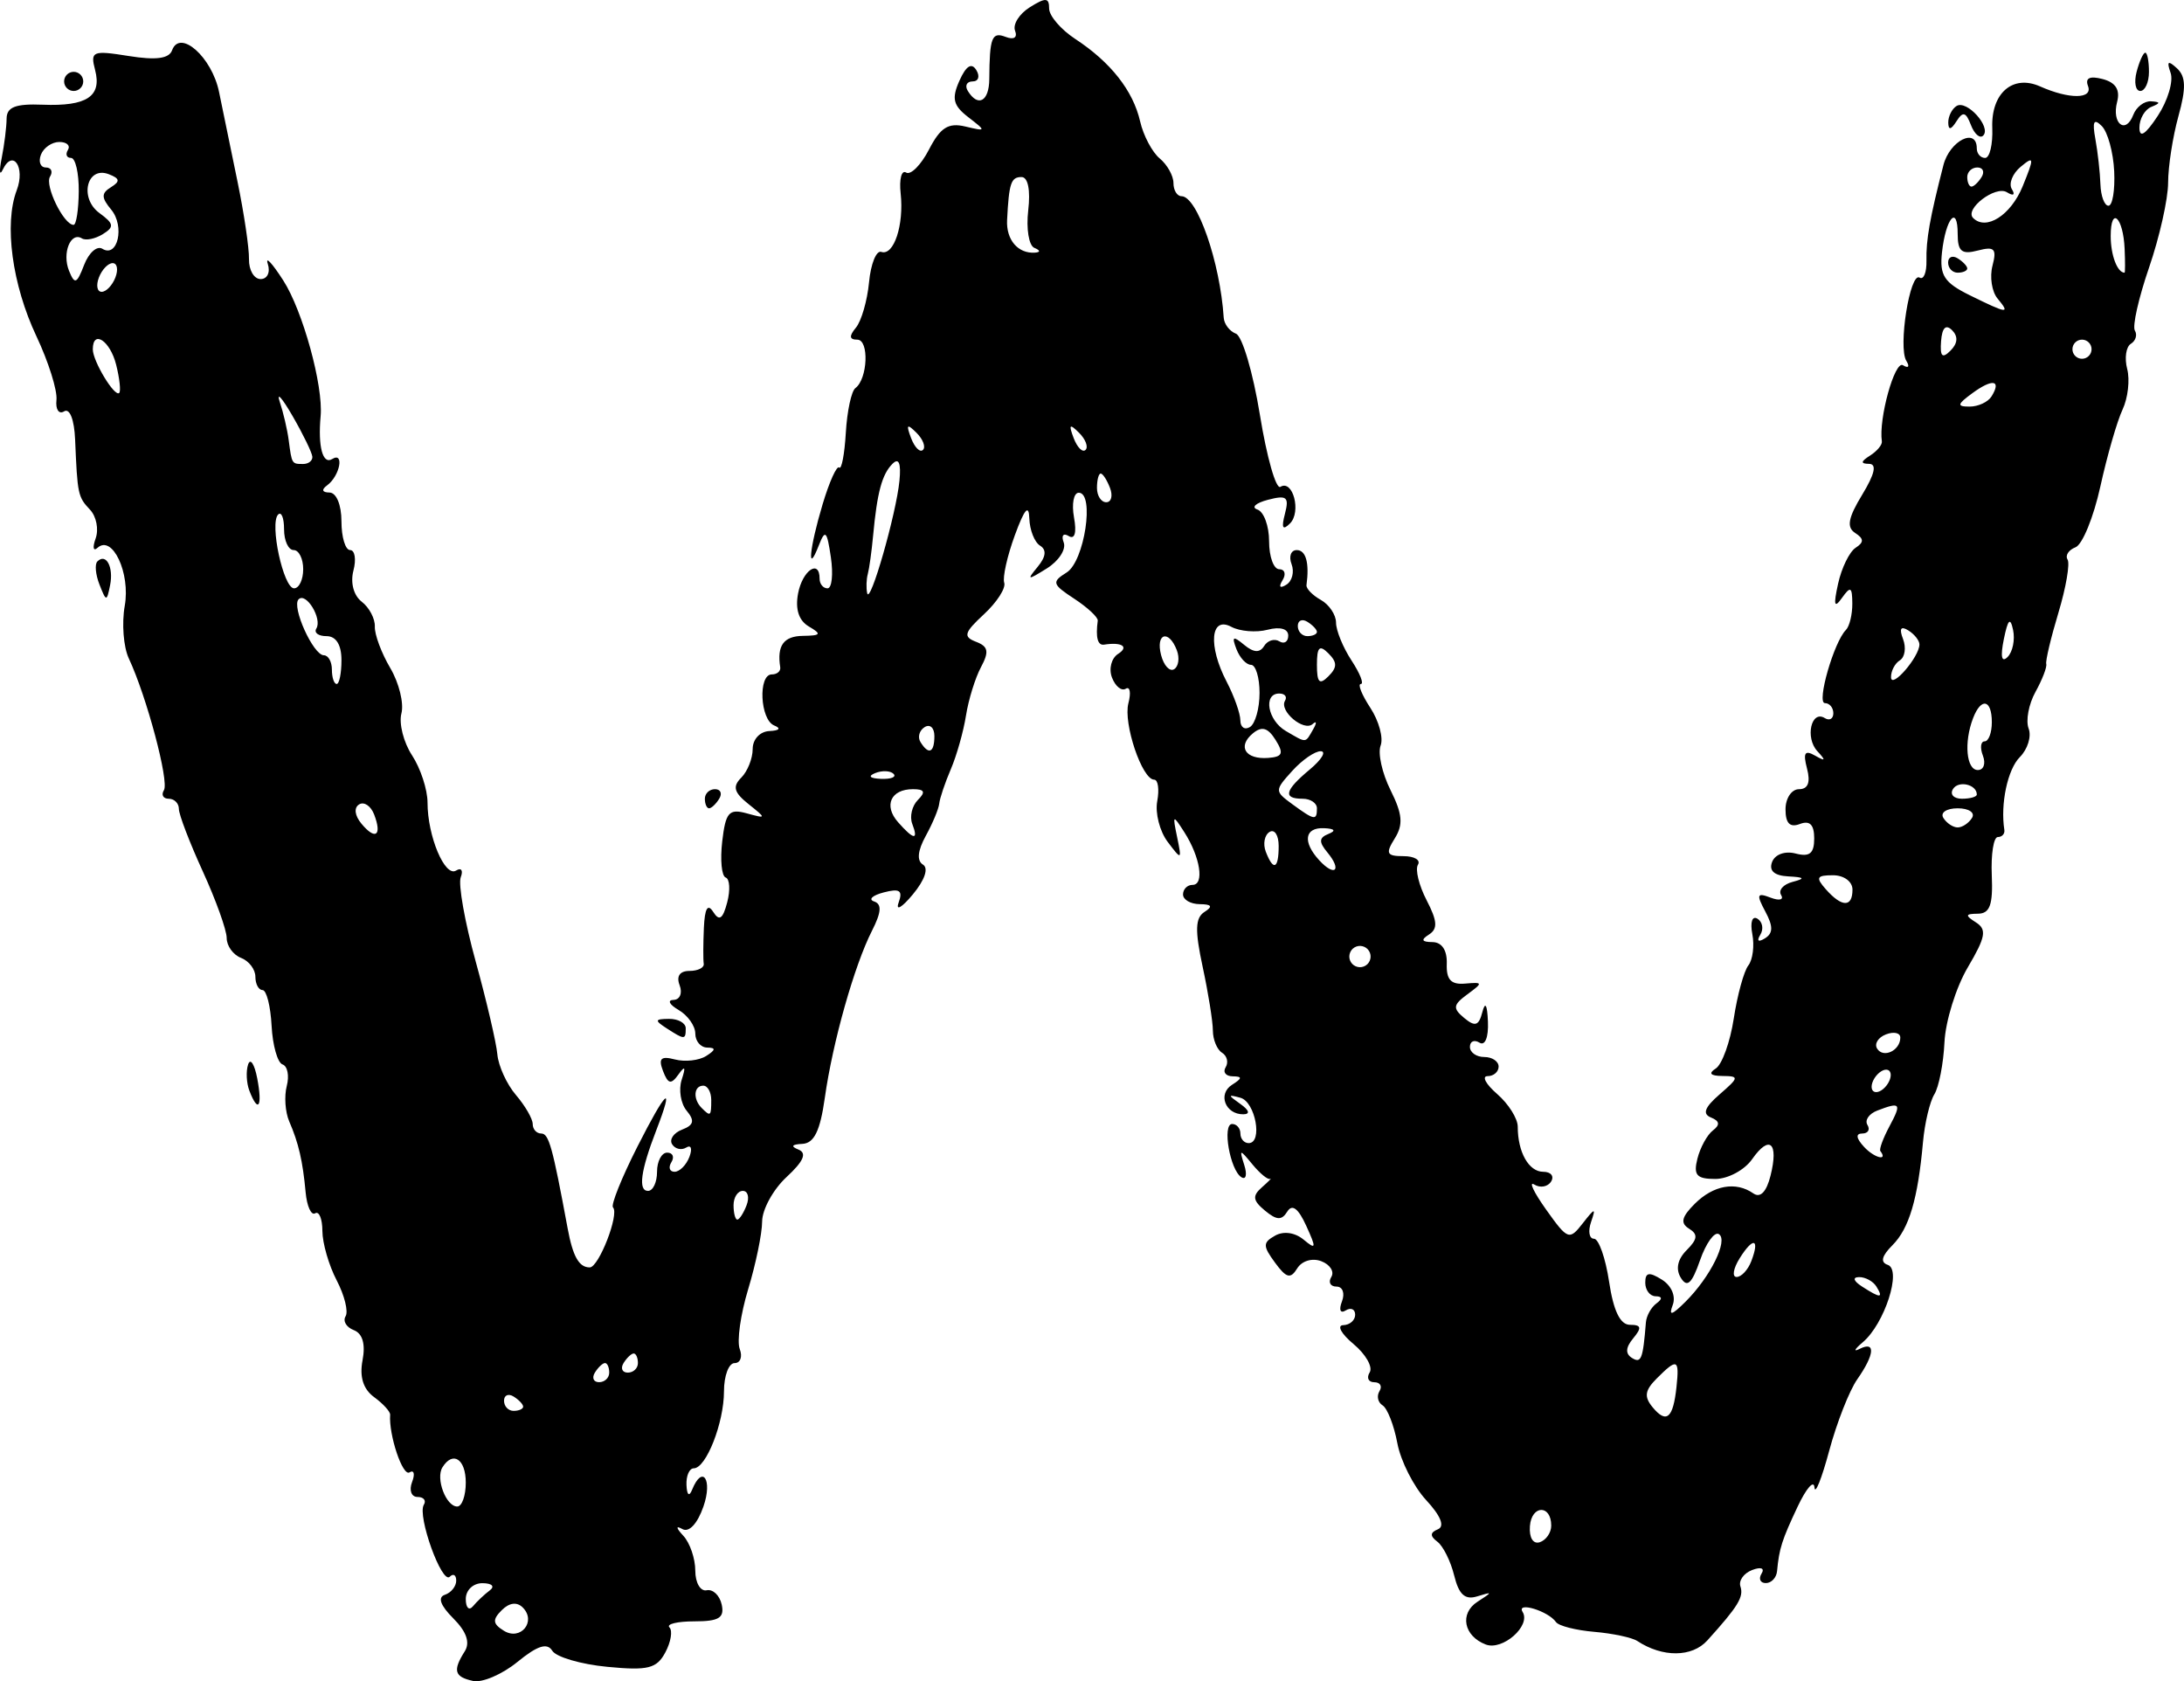 <?xml version="1.0" encoding="UTF-8" standalone="no"?>
<!-- Created with Inkscape (http://www.inkscape.org/) -->

<svg
   xmlns:dc="http://purl.org/dc/elements/1.1/"
   xmlns:cc="http://creativecommons.org/ns#"
   xmlns:rdf="http://www.w3.org/1999/02/22-rdf-syntax-ns#"
   xmlns:svg="http://www.w3.org/2000/svg"
   xmlns="http://www.w3.org/2000/svg"
   xmlns:sodipodi="http://sodipodi.sourceforge.net/DTD/sodipodi-0.dtd"
   xmlns:inkscape="http://www.inkscape.org/namespaces/inkscape"
   id="svg5154"
   version="1.1"
   inkscape:version="0.91 r13725"
   width="1208.271"
   height="930"
   viewBox="0 0 1208.271 930"
   sodipodi:docname="en_lower_w.svg">
  <defs
     id="defs5158" />
  <sodipodi:namedview
     pagecolor="#ffffff"
     bordercolor="#666666"
     borderopacity="1"
     objecttolerance="10"
     gridtolerance="10"
     guidetolerance="10"
     inkscape:pageopacity="0"
     inkscape:pageshadow="2"
     inkscape:window-width="1071"
     inkscape:window-height="748"
     id="namedview5156"
     showgrid="false"
     fit-margin-top="0"
     fit-margin-left="0"
     fit-margin-right="0"
     fit-margin-bottom="0"
     inkscape:zoom="0.22385621"
     inkscape:cx="563.7155"
     inkscape:cy="428.60871"
     inkscape:window-x="280"
     inkscape:window-y="0"
     inkscape:window-maximized="0"
     inkscape:current-layer="svg5154" />
  <path
     style="fill:#000000"
     d="m 261.655,929.839 c -10.311,-2.241 -11.272,-5.739 -4.512,-16.411 3.046,-4.809 0.911,-10.913 -6.364,-18.187 -7.142,-7.142 -8.765,-11.677 -4.666,-13.044 3.456,-1.152 6.283,-4.674 6.283,-7.826 0,-3.153 -1.609,-4.123 -3.575,-2.156 -4.363,4.363 -18.091,-33.754 -14.341,-39.821 1.468,-2.375 -0.106,-4.318 -3.5,-4.318 -3.402,0 -4.756,-3.683 -3.018,-8.211 1.733,-4.516 1.087,-6.936 -1.435,-5.377 -3.778,2.335 -11.498,-20.704 -10.686,-31.892 0.123,-1.706 -3.853,-6.084 -8.838,-9.729 -6.06,-4.431 -8.19,-11.197 -6.428,-20.417 1.71,-8.943 0.005,-14.799 -4.851,-16.662 -4.118,-1.58 -6.159,-5.023 -4.535,-7.651 1.624,-2.628 -0.591,-11.573 -4.923,-19.878 -4.332,-8.305 -7.89,-20.598 -7.908,-27.317 -0.018,-6.719 -1.818,-11.118 -4.001,-9.775 -2.183,1.343 -4.553,-3.873 -5.267,-11.592 -1.612,-17.417 -3.885,-27.241 -9.08,-39.245 -2.223,-5.136 -2.835,-13.95 -1.361,-19.587 1.474,-5.637 0.421,-11.002 -2.34,-11.922 -2.761,-0.92 -5.484,-10.547 -6.052,-21.393 -0.568,-10.846 -2.818,-19.731 -5,-19.744 -2.183,-0.011 -3.968,-3.34 -3.968,-7.394 0,-4.054 -3.571,-8.741 -7.936,-10.416 -4.365,-1.675 -7.936,-6.621 -7.936,-10.991 0,-4.37 -5.952,-20.958 -13.227,-36.863 -7.275,-15.905 -13.227,-31.451 -13.227,-34.547 0,-3.097 -2.521,-5.63 -5.603,-5.63 -3.082,0 -4.282,-2.138 -2.667,-4.75 2.975,-4.813 -9.555,-51.806 -19.429,-72.868 -2.96,-6.315 -3.971,-19.41 -2.246,-29.1 3.224,-18.108 -6.844,-39.541 -15.071,-32.085 -2.358,2.137 -2.819,-0.212 -1.024,-5.22 1.795,-5.008 0.389,-12.151 -3.125,-15.873 -6.683,-7.078 -6.957,-8.371 -8.241,-38.824 -0.465,-11.024 -2.984,-17.477 -6.077,-15.565 -2.906,1.796 -4.815,-1.04 -4.243,-6.301 0.571,-5.262 -4.413,-21.118 -11.076,-35.236 C 6.703,157.506 2.164,123.895 9.252,105.251 c 4.872,-12.816 -2.189,-23.089 -7.779,-11.317 -1.736,3.656 -1.972,0.694 -0.524,-6.581 1.448,-7.275 2.664,-17.051 2.704,-21.725 0.053,-6.421 4.921,-8.305 19.913,-7.711 24.448,0.97 32.865,-4.59 29.048,-19.186 -2.726,-10.423 -1.44,-10.958 18.626,-7.749 15.056,2.407 22.278,1.455 23.957,-3.159 4.342,-11.933 22.017,3.721 25.982,23.012 2.035,9.9 6.645,32.285 10.244,49.745 3.599,17.46 6.445,36.705 6.325,42.768 -0.12,6.062 2.781,11.023 6.447,11.023 3.692,0 5.459,-3.737 3.961,-8.377 -1.487,-4.607 2.369,-0.487 8.569,9.158 10.772,16.755 22.191,58.248 20.656,75.056 -1.539,16.846 1.168,26.939 6.364,23.728 6.905,-4.267 4.307,9.346 -2.777,14.55 -3.277,2.407 -2.773,3.918 1.323,3.968 3.803,0.046 6.614,6.826 6.614,15.954 0,8.73 2.158,15.873 4.796,15.873 2.638,0 3.457,5.118 1.821,11.373 -1.755,6.712 0.131,13.759 4.599,17.195 4.165,3.202 7.429,9.394 7.252,13.759 -0.176,4.365 3.658,14.668 8.521,22.896 4.863,8.228 7.647,19.533 6.185,25.122 -1.462,5.59 1.19,16.036 5.893,23.213 4.703,7.178 8.551,18.931 8.551,26.119 0,18.584 9.603,41.441 15.802,37.61 2.882,-1.781 4.04,-0.113 2.574,3.71 -1.467,3.822 2.255,24.778 8.27,46.57 6.015,21.792 11.409,44.902 11.986,51.356 0.577,6.454 5.216,16.6 10.308,22.547 5.092,5.946 9.259,13.165 9.259,16.042 0,2.877 2.116,5.23 4.702,5.23 4.222,0 6.234,7.223 14.631,52.538 2.881,15.545 6.275,21.534 12.207,21.534 5.026,0 16.498,-29.562 12.876,-33.183 -1.286,-1.286 4.766,-16.369 13.448,-33.518 16.085,-31.772 20.827,-35.874 10.447,-9.038 -8.584,22.194 -10.101,33.412 -4.517,33.412 2.743,0 4.987,-4.762 4.987,-10.582 0,-5.82 2.521,-10.582 5.603,-10.582 3.082,0 4.132,2.381 2.333,5.291 -1.799,2.91 -1.003,5.291 1.767,5.291 2.77,0 6.455,-3.695 8.188,-8.211 1.733,-4.516 0.962,-6.858 -1.714,-5.205 -2.676,1.654 -6.206,0.836 -7.845,-1.816 -1.639,-2.652 0.845,-6.291 5.521,-8.085 6.511,-2.499 7.102,-4.949 2.524,-10.465 -3.288,-3.962 -4.522,-11.671 -2.742,-17.133 2.357,-7.232 1.863,-8.012 -1.818,-2.872 -4.071,5.684 -5.727,5.303 -8.514,-1.96 -2.673,-6.965 -1.168,-8.418 6.614,-6.383 5.541,1.449 13.314,0.582 17.274,-1.927 5.282,-3.346 5.438,-4.583 0.586,-4.642 -3.637,-0.042 -6.614,-3.534 -6.614,-7.754 0,-4.22 -4.167,-10.1 -9.259,-13.066 -5.092,-2.966 -6.358,-5.465 -2.812,-5.554 3.546,-0.088 5.077,-3.732 3.402,-8.097 -1.928,-5.025 0.074,-7.936 5.457,-7.936 4.676,0 8.22,-1.786 7.876,-3.968 -0.346,-2.183 -0.307,-11.111 0.081,-19.841 0.484,-10.859 2.121,-13.642 5.183,-8.812 3.341,5.27 5.299,3.929 7.72,-5.291 1.784,-6.793 1.407,-12.985 -0.839,-13.758 -2.246,-0.774 -3.106,-9.777 -1.912,-20.007 1.872,-16.036 3.731,-18.176 13.478,-15.515 11.07,3.022 11.091,2.914 1.009,-5.144 -7.991,-6.387 -8.88,-9.648 -3.968,-14.559 3.481,-3.481 6.329,-10.615 6.329,-15.853 0,-5.384 4.025,-9.705 9.259,-9.941 5.531,-0.25 6.596,-1.492 2.645,-3.086 -7.828,-3.158 -9.002,-28.241 -1.323,-28.241 2.91,0 5.009,-1.786 4.664,-3.968 -1.891,-11.974 1.891,-17.212 12.531,-17.356 10,-0.134 10.537,-0.96 3.354,-5.157 -5.618,-3.282 -7.675,-9.58 -5.997,-18.357 2.436,-12.744 11.902,-19.162 11.902,-8.07 0,2.91 1.969,5.291 4.375,5.291 2.406,0 3.239,-7.733 1.852,-17.185 -2.154,-14.674 -3.125,-15.64 -6.648,-6.614 -6.675,17.102 -5.287,1.922 2.074,-22.688 3.731,-12.472 7.861,-21.622 9.179,-20.331 1.317,1.29 2.969,-7.398 3.67,-19.308 0.701,-11.909 3.082,-22.998 5.291,-24.641 6.839,-5.087 7.695,-26.796 1.056,-26.796 -4.428,0 -4.653,-1.95 -0.765,-6.635 3.028,-3.649 6.296,-14.958 7.261,-25.132 0.965,-10.173 4.018,-17.725 6.784,-16.782 6.908,2.356 12.62,-14.89 10.707,-32.325 -0.87,-7.928 0.489,-13.135 3.02,-11.57 2.531,1.564 8.228,-4.166 12.658,-12.733 6.301,-12.186 10.671,-14.96 20.066,-12.739 11.675,2.76 11.721,2.616 1.673,-5.153 -8.387,-6.484 -9.311,-10.292 -4.899,-20.18 3.673,-8.232 6.701,-10.146 9.327,-5.896 2.139,3.461 1.227,6.292 -2.027,6.292 -3.254,0 -4.444,2.381 -2.645,5.291 5.664,9.165 11.773,5.76 11.862,-6.614 0.166,-23.027 1.413,-26.245 9.032,-23.322 4.598,1.764 6.691,0.398 5.228,-3.413 -1.341,-3.495 2.351,-9.346 8.206,-13.003 8.753,-5.466 10.644,-5.338 10.644,0.725 0,4.055 6.502,11.633 14.449,16.84 19.597,12.841 32,28.603 35.894,45.616 1.785,7.801 6.665,17.021 10.842,20.489 4.178,3.467 7.596,9.584 7.596,13.593 0,4.009 1.999,7.288 4.442,7.288 8.681,0 21.38,36.543 23.364,67.231 0.226,3.512 3.272,7.483 6.767,8.824 3.495,1.341 9.461,21.568 13.258,44.948 3.797,23.381 8.891,41.282 11.319,39.781 6.921,-4.277 11.708,13.854 5.34,20.223 -4.069,4.069 -4.876,2.558 -2.825,-5.288 2.446,-9.352 1.045,-10.508 -9.419,-7.771 -6.76,1.768 -9.377,4.186 -5.814,5.373 3.562,1.188 6.477,9.103 6.477,17.591 0,8.487 2.521,15.432 5.603,15.432 3.082,0 3.904,2.749 1.828,6.108 -2.286,3.699 -1.457,4.676 2.102,2.476 3.232,-1.998 4.536,-7.127 2.897,-11.399 -1.639,-4.272 -0.346,-7.767 2.876,-7.767 5.078,0 7.049,7.091 5.383,19.365 -0.261,1.921 3.311,5.611 7.936,8.199 4.626,2.589 8.41,8.243 8.41,12.566 0,4.323 3.845,13.728 8.545,20.901 4.7,7.173 7.026,13.041 5.169,13.041 -1.857,0 0.512,5.934 5.264,13.186 4.752,7.252 7.309,16.654 5.683,20.892 -1.626,4.238 0.844,15.325 5.49,24.638 6.615,13.261 7.121,19.055 2.33,26.726 -5.212,8.345 -4.498,9.794 4.823,9.794 6.016,0 9.62,2.133 8.009,4.74 -1.611,2.607 0.549,11.445 4.8,19.639 5.968,11.504 6.263,15.83 1.294,18.988 -4.594,2.92 -4.045,4.112 1.922,4.17 5.241,0.053 8.2,4.519 7.936,11.985 -0.31,8.806 2.334,11.662 10.162,10.973 9.907,-0.872 9.988,-0.495 1.264,5.917 -7.983,5.867 -8.235,7.747 -1.765,13.117 6.024,5 8.053,4.338 10.027,-3.272 1.577,-6.08 2.696,-4.15 3.087,5.322 0.359,8.686 -1.585,13.503 -4.677,11.592 -2.91,-1.799 -5.291,-0.748 -5.291,2.333 0,3.082 3.571,5.603 7.936,5.603 4.365,0 7.936,2.381 7.936,5.291 0,2.91 -2.745,5.291 -6.1,5.291 -3.355,0 -0.974,4.446 5.291,9.88 6.265,5.434 11.391,13.572 11.391,18.085 0,14.129 6.116,24.944 14.106,24.944 4.225,0 6.187,2.42 4.359,5.377 -1.828,2.958 -6.008,3.718 -9.289,1.69 -3.281,-2.028 -0.346,4.208 6.527,13.857 11.958,16.793 12.825,17.117 20.27,7.569 6.75,-8.657 7.356,-8.752 4.587,-0.716 -1.755,5.092 -1.031,9.259 1.609,9.259 2.64,0 6.407,10.714 8.371,23.809 2.418,16.121 6.148,23.809 11.554,23.809 6.273,0 6.656,1.6 1.788,7.465 -4.235,5.103 -4.44,8.55 -0.648,10.894 5.062,3.128 6.04,0.615 7.664,-19.682 0.293,-3.637 2.91,-8.363 5.82,-10.501 3.431,-2.521 3.276,-3.916 -0.441,-3.968 -3.153,-0.042 -5.732,-3.425 -5.732,-7.511 0,-5.725 2.105,-6.116 9.172,-1.703 5.342,3.336 7.859,9.201 6.028,14.044 -2.354,6.227 -0.599,5.791 6.991,-1.738 13.802,-13.69 23.914,-34.14 18.527,-37.469 -2.429,-1.501 -7.113,5.006 -10.411,14.46 -4.533,12.995 -7.123,15.366 -10.617,9.717 -2.977,-4.812 -1.829,-10.265 3.225,-15.319 6.064,-6.064 6.361,-8.765 1.307,-11.889 -4.924,-3.043 -4.154,-6.427 3.115,-13.696 10.351,-10.351 22.763,-12.568 32.457,-5.797 3.863,2.698 7.257,-0.796 9.516,-9.8 4.592,-18.296 -0.542,-22.891 -10.188,-9.119 -4.208,6.008 -13.376,10.924 -20.373,10.924 -10.334,0 -12.19,-2.111 -9.886,-11.243 1.56,-6.184 5.426,-13.21 8.591,-15.614 4.031,-3.062 3.709,-5.196 -1.076,-7.127 -4.9,-1.977 -3.548,-5.603 4.778,-12.824 10.8,-9.367 10.907,-10.074 1.54,-10.149 -6.683,-0.053 -7.928,-1.441 -3.704,-4.127 3.501,-2.225 7.992,-14.688 9.981,-27.696 1.989,-13.008 5.616,-26.208 8.06,-29.333 2.444,-3.126 3.434,-10.927 2.2,-17.337 -1.275,-6.623 -0.042,-10.293 2.856,-8.501 2.805,1.734 3.503,5.737 1.551,8.895 -2.121,3.432 -1.086,4.22 2.573,1.959 4.558,-2.817 4.61,-6.611 0.201,-14.847 -5.046,-9.429 -4.617,-10.563 2.906,-7.676 4.855,1.863 7.483,1.214 5.842,-1.443 -1.642,-2.656 1.211,-5.924 6.339,-7.262 7.192,-1.876 6.64,-2.572 -2.415,-3.046 -7.71,-0.403 -10.77,-3.136 -8.917,-7.965 1.631,-4.25 7.141,-6.222 13.061,-4.674 7.708,2.016 10.24,-0.049 10.24,-8.355 0,-7.633 -2.445,-10.094 -7.936,-7.987 -5.507,2.113 -7.936,-0.367 -7.936,-8.102 8.9e-4,-6.132 3.349,-11.148 7.442,-11.148 5.016,0 6.469,-3.718 4.457,-11.409 -2.286,-8.741 -1.242,-10.416 4.463,-7.16 5.807,3.313 6.082,2.771 1.247,-2.463 -6.87,-7.437 -3.39,-22.941 4.109,-18.307 2.605,1.61 4.737,0.406 4.737,-2.676 0,-3.082 -2.1,-5.603 -4.667,-5.603 -4.738,0 4.976,-33.817 11.623,-40.465 1.994,-1.994 3.59,-8.586 3.545,-14.649 -0.067,-9.244 -0.99,-9.742 -5.719,-3.086 -4.273,6.015 -4.792,4.106 -2.145,-7.883 1.921,-8.701 6.28,-17.629 9.687,-19.841 4.695,-3.048 4.635,-5.031 -0.247,-8.195 -4.857,-3.148 -3.901,-8.352 3.89,-21.163 6.979,-11.476 8.211,-17.016 3.796,-17.07 -4.783,-0.06 -4.641,-1.282 0.53,-4.56 3.886,-2.463 6.835,-6.003 6.553,-7.865 -1.883,-12.429 7.123,-44.945 11.669,-42.135 3.031,1.874 3.861,0.8 1.871,-2.421 -4.65,-7.523 2.008,-49.34 7.332,-46.05 2.238,1.383 3.948,-2.827 3.801,-9.355 -0.261,-11.604 1.843,-23.459 9.387,-52.874 3.472,-13.538 18.457,-21.055 18.457,-9.259 0,2.91 2.072,5.291 4.604,5.291 2.533,0 4.318,-7.462 3.968,-16.583 -0.738,-19.231 11.306,-29.712 26.422,-22.992 16.181,7.194 29.343,7.087 26.541,-0.216 -1.702,-4.434 0.97,-5.71 8.069,-3.854 7.223,1.889 9.79,5.92 8.037,12.623 -3.134,11.986 4.684,18.269 8.938,7.183 1.669,-4.348 6.085,-7.718 9.813,-7.488 5.31,0.327 5.346,0.996 0.166,3.086 -3.638,1.468 -6.598,6.637 -6.579,11.487 0.021,5.985 3.277,3.9 10.125,-6.488 5.55,-8.418 8.755,-19.132 7.123,-23.809 -2.267,-6.495 -1.435,-7.091 3.526,-2.523 4.918,4.528 5.114,10.948 0.808,26.454 -3.127,11.261 -5.699,27.84 -5.715,36.842 -0.016,9.002 -4.759,30.114 -10.54,46.916 -5.781,16.802 -9.313,32.486 -7.85,34.853 1.463,2.367 0.464,5.662 -2.22,7.321 -2.684,1.659 -3.595,7.932 -2.024,13.94 1.571,6.008 0.406,16.125 -2.588,22.481 -2.995,6.356 -8.514,25.49 -12.264,42.519 -3.751,17.029 -9.938,32.159 -13.751,33.622 -3.812,1.463 -5.785,4.514 -4.384,6.781 1.401,2.267 -0.871,15.479 -5.049,29.362 -4.178,13.882 -7.213,26.659 -6.744,28.392 0.469,1.733 -2.218,8.695 -5.97,15.47 -3.752,6.775 -5.455,15.88 -3.785,20.234 1.671,4.354 -0.527,11.48 -4.883,15.837 -6.736,6.736 -10.809,25.909 -8.548,40.233 0.346,2.183 -1.283,3.968 -3.616,3.968 -2.334,0 -3.833,9.524 -3.332,21.164 0.703,16.329 -1.047,21.182 -7.662,21.244 -7.054,0.067 -7.255,0.915 -1.139,4.787 6.176,3.91 5.421,8.118 -4.461,24.866 -6.542,11.088 -12.357,29.771 -12.923,41.518 -0.566,11.747 -3.086,24.686 -5.6,28.754 -2.514,4.068 -5.339,15.953 -6.277,26.411 -2.825,31.481 -7.669,47.823 -16.916,57.07 -5.956,5.956 -6.791,9.442 -2.597,10.84 7.944,2.648 -1.744,32.678 -13.818,42.832 -4.582,3.853 -5.355,5.498 -1.718,3.656 8.932,-4.525 8.339,3.039 -1.321,16.83 -4.364,6.23 -11.35,24.022 -15.524,39.536 -4.175,15.514 -7.84,24.637 -8.145,20.272 -0.307,-4.365 -4.488,0.397 -9.294,10.582 -8.729,18.497 -10.252,23.267 -11.4,35.713 -0.335,3.637 -3.132,6.614 -6.213,6.614 -3.082,0 -4.148,-2.354 -2.371,-5.23 1.872,-3.029 -0.317,-3.868 -5.202,-1.994 -4.639,1.78 -7.558,5.868 -6.486,9.084 1.935,5.803 -1.254,11.007 -18.305,29.872 -8.474,9.375 -24.756,9.5 -38.751,0.296 -2.91,-1.914 -13.624,-4.189 -23.809,-5.057 -10.185,-0.868 -19.709,-3.298 -21.163,-5.401 -4.25,-6.143 -22.148,-11.57 -18.456,-5.596 4.721,7.639 -11.095,21.572 -20.424,17.993 -12.196,-4.68 -14.599,-17.163 -4.551,-23.644 8.458,-5.455 8.447,-5.646 -0.166,-2.972 -6.745,2.094 -10.144,-0.981 -12.719,-11.505 -1.933,-7.9 -6.124,-16.33 -9.313,-18.734 -4.167,-3.141 -4.08,-5.079 0.31,-6.886 3.9,-1.606 1.552,-7.432 -6.495,-16.114 -6.932,-7.479 -14.117,-21.668 -15.967,-31.531 -1.85,-9.863 -5.514,-19.261 -8.141,-20.885 -2.627,-1.624 -3.408,-5.169 -1.733,-7.878 1.674,-2.709 0.382,-4.925 -2.872,-4.925 -3.254,0 -4.403,-2.448 -2.554,-5.439 1.849,-2.991 -2.177,-10.055 -8.947,-15.697 -6.769,-5.642 -9.332,-10.337 -5.694,-10.434 3.637,-0.095 6.614,-2.697 6.614,-5.779 0,-3.082 -2.354,-4.148 -5.23,-2.371 -2.999,1.854 -3.886,-0.272 -2.079,-4.979 1.738,-4.528 0.383,-8.211 -3.018,-8.211 -3.393,0 -4.687,-2.398 -2.876,-5.328 1.811,-2.93 -0.669,-6.849 -5.513,-8.707 -5.025,-1.928 -10.758,-0.219 -13.354,3.98 -3.697,5.982 -5.994,5.384 -12.28,-3.197 -6.788,-9.267 -6.78,-11.091 0.067,-14.942 4.676,-2.63 10.985,-1.743 15.752,2.213 6.977,5.79 7.155,4.85 1.451,-7.669 -4.4,-9.657 -7.784,-12.192 -10.471,-7.844 -3.078,4.979 -5.858,4.857 -12.368,-0.546 -6.738,-5.592 -7.067,-8.14 -1.663,-12.887 3.705,-3.254 5.752,-5.359 4.55,-4.677 -1.202,0.682 -5.592,-2.889 -9.754,-7.936 -7.145,-8.663 -7.4,-8.643 -4.552,0.357 1.659,5.244 0.947,8.255 -1.582,6.692 -6.322,-3.907 -10.77,-29.453 -5.129,-29.453 2.506,0 4.557,2.381 4.557,5.291 0,2.91 2.056,5.291 4.568,5.291 7.911,0 3.755,-22.827 -4.568,-25.096 -7.054,-1.923 -7.054,-1.54 0,3.449 4.885,3.455 5.513,5.644 1.635,5.694 -9.954,0.127 -14.322,-11.209 -6.281,-16.302 5.723,-3.625 5.802,-4.636 0.366,-4.699 -3.809,-0.042 -5.556,-2.297 -3.882,-5.006 1.674,-2.709 0.776,-6.327 -1.996,-8.041 -2.772,-1.714 -5.054,-7.235 -5.072,-12.27 -0.016,-5.035 -2.561,-20.912 -5.654,-35.281 -4.343,-20.178 -4.111,-27.086 1.017,-30.341 4.759,-3.022 4.018,-4.238 -2.619,-4.296 -5.092,-0.046 -9.259,-2.462 -9.259,-5.372 0,-2.91 2.366,-5.291 5.258,-5.291 6.674,0 4.299,-15.331 -4.508,-29.1 -6.392,-9.993 -6.615,-9.846 -4.022,2.645 2.664,12.831 2.507,12.91 -5.236,2.645 -4.39,-5.82 -6.983,-15.939 -5.761,-22.486 1.221,-6.547 0.459,-11.904 -1.694,-11.904 -6.694,0 -17.18,-31.113 -14.255,-42.298 1.528,-5.844 0.869,-9.446 -1.465,-8.003 -2.334,1.442 -5.764,-1.34 -7.622,-6.183 -1.859,-4.843 -0.321,-10.745 3.414,-13.116 6.193,-3.93 2.057,-6.648 -7.757,-5.099 -3.572,0.564 -4.765,-3.918 -3.531,-13.267 0.24,-1.821 -5.599,-7.271 -12.977,-12.111 -12.273,-8.051 -12.631,-9.288 -4.208,-14.549 9.835,-6.142 15.587,-44.102 6.683,-44.102 -2.808,0 -3.992,6.143 -2.631,13.651 1.538,8.479 0.425,12.384 -2.935,10.307 -2.979,-1.842 -4.221,-0.243 -2.763,3.555 1.456,3.795 -2.738,10.253 -9.32,14.352 -10.749,6.694 -11.268,6.606 -5.097,-0.862 4.617,-5.588 5.051,-9.44 1.323,-11.744 -3.051,-1.886 -5.716,-8.645 -5.921,-15.021 -0.261,-8.113 -2.669,-5.32 -8.025,9.305 -4.209,11.493 -6.848,23.311 -5.864,26.261 0.983,2.95 -4.041,10.766 -11.166,17.369 -11.039,10.231 -11.696,12.488 -4.442,15.272 6.793,2.607 7.347,5.445 2.742,14.049 -3.174,5.93 -6.904,17.974 -8.289,26.764 -1.385,8.79 -5.162,22.152 -8.394,29.693 -3.231,7.541 -6.115,16.092 -6.408,19.002 -0.293,2.91 -3.645,10.951 -7.449,17.868 -4.506,8.196 -5.049,13.731 -1.558,15.888 3.237,2 1.011,8.54 -5.623,16.522 -6.039,7.266 -9.572,9.315 -7.852,4.551 2.447,-6.775 0.653,-8.013 -8.244,-5.686 -6.255,1.636 -8.646,3.883 -5.314,4.993 4.382,1.461 4.053,5.961 -1.191,16.268 -9.76,19.184 -21.729,61.578 -26.056,92.289 -2.592,18.398 -5.935,25.244 -12.476,25.549 -5.849,0.275 -6.575,1.364 -2.103,3.159 4.8,1.926 2.832,6.448 -6.614,15.202 -7.395,6.853 -13.471,17.932 -13.503,24.618 -0.032,6.686 -3.506,23.524 -7.721,37.416 -4.215,13.892 -6.316,28.773 -4.668,33.068 1.648,4.295 0.361,7.809 -2.86,7.809 -3.221,0 -5.857,7.031 -5.857,15.624 0,17.424 -9.879,42.576 -16.722,42.576 -2.443,0 -4.254,4.167 -4.024,9.259 0.25,5.531 1.492,6.596 3.086,2.645 5.726,-14.19 11.498,-5.696 6.287,9.253 -3.312,9.502 -7.977,14.496 -11.629,12.451 -3.775,-2.114 -3.578,-0.701 0.515,3.71 3.637,3.919 6.614,12.601 6.614,19.294 0,6.693 2.835,11.574 6.299,10.846 3.465,-0.728 7.211,2.844 8.324,7.936 1.603,7.33 -1.547,9.259 -15.117,9.259 -9.428,0 -15.639,1.503 -13.801,3.341 1.838,1.838 0.81,8.07 -2.283,13.85 -4.783,8.938 -9.588,10.129 -32.123,7.963 -14.574,-1.4 -28.264,-5.403 -30.422,-8.894 -2.828,-4.576 -8.21,-2.846 -19.277,6.193 -8.444,6.898 -19.52,11.635 -24.613,10.528 z m 27.557,-40.61 c -3.233,-3.233 -7.451,-2.691 -11.64,1.499 -5.232,5.232 -4.991,7.545 1.183,11.361 9.288,5.74 18.154,-5.162 10.457,-12.859 z m -18.298,-9.425 c 3.019,-2.254 1.316,-3.983 -3.968,-4.03 -5.147,-0.049 -9.259,3.835 -9.259,8.737 0,4.85 1.785,6.663 3.968,4.03 2.183,-2.634 6.349,-6.565 9.259,-8.737 z m 587.287,-35.856 c 0,-11.77 -10.905,-11.515 -11.793,0.275 -0.483,6.411 1.8,10.11 5.483,8.882 3.471,-1.156 6.31,-5.277 6.31,-9.157 z M 257.687,820.14 c 0,-13.075 -7.169,-17.739 -12.932,-8.414 -3.824,6.187 2.037,21.641 8.207,21.641 2.599,0 4.725,-5.952 4.725,-13.227 z m 669.808,-52.9 c 1.657,-15.544 0.437,-16.075 -10.899,-4.739 -6.636,6.636 -7.133,10.14 -2.269,16 7.639,9.204 11.322,6.054 13.168,-11.262 z m -638.063,10.886 c 0,-1.283 -2.381,-3.805 -5.291,-5.603 -2.91,-1.799 -5.291,-0.748 -5.291,2.333 0,3.082 2.381,5.603 5.291,5.603 2.91,0 5.291,-1.05 5.291,-2.333 z m 47.618,-18.83 c 0,-2.91 -1.05,-5.291 -2.333,-5.291 -1.283,0 -3.805,2.381 -5.603,5.291 -1.799,2.91 -0.748,5.291 2.333,5.291 3.082,0 5.603,-2.381 5.603,-5.291 z m 15.873,-5.291 c 0,-2.91 -1.05,-5.291 -2.333,-5.291 -1.283,0 -3.805,2.381 -5.603,5.291 -1.799,2.91 -0.748,5.291 2.333,5.291 3.082,0 5.603,-2.381 5.603,-5.291 z m 685.168,-42.327 c -1.798,-2.91 -6.106,-5.254 -9.571,-5.21 -3.786,0.046 -3.134,2.128 1.635,5.21 10.164,6.569 11.996,6.569 7.936,0 z m -69.223,-13.984 c 4.861,-12.667 1.072,-13.64 -6.417,-1.648 -3.552,5.688 -4.312,10.341 -1.688,10.341 2.623,0 6.271,-3.912 8.106,-8.694 z m -555.832,-30.988 c 1.675,-4.365 0.739,-7.936 -2.079,-7.936 -2.819,0 -5.125,3.571 -5.125,7.936 0,4.365 0.936,7.936 2.079,7.936 1.144,0 3.45,-3.571 5.125,-7.936 z m 627.247,-29.982 c -0.734,-0.97 1.532,-7.121 5.036,-13.668 6.833,-12.767 6.141,-13.657 -6.765,-8.705 -4.586,1.76 -7.021,5.331 -5.411,7.936 1.61,2.605 0.31,4.737 -2.885,4.737 -3.74,0 -3.38,2.639 1.01,7.403 5.641,6.121 13.407,8.1 9.014,2.297 z M 393.486,608.505 c 0,-4.365 -1.984,-7.936 -4.409,-7.936 -5.284,0 -5.814,7.414 -0.882,12.345 4.904,4.904 5.291,4.582 5.291,-4.409 z m 652.541,-13.852 c 0,-2.91 -2.381,-3.819 -5.291,-2.021 -2.91,1.799 -5.291,5.651 -5.291,8.561 0,2.91 2.381,3.819 5.291,2.021 2.91,-1.799 5.291,-5.651 5.291,-8.561 z m 5.291,-20.685 c 0,-2.647 -3.558,-3.448 -7.906,-1.779 -4.348,1.669 -6.564,5.204 -4.925,7.857 3.429,5.548 12.831,1.094 12.831,-6.078 z M 757.395,526.044 c -1.703,-2.757 -5.352,-3.618 -8.109,-1.914 -2.756,1.704 -3.618,5.353 -1.914,8.109 1.704,2.757 5.353,3.618 8.109,1.914 2.757,-1.703 3.618,-5.352 1.914,-8.109 z m 267.468,-33.939 c 0,-4.46 -4.726,-7.936 -10.79,-7.936 -9.05,0 -9.69,1.247 -3.968,7.735 8.873,10.061 14.758,10.141 14.758,0.201 z M 734.399,471.584 c -4.864,-5.861 -4.737,-8.163 0.569,-10.292 4.346,-1.744 3.463,-2.894 -2.425,-3.16 -10.833,-0.489 -12.035,7.597 -2.645,17.79 8.633,9.372 12.659,5.492 4.501,-4.338 z m -26.987,-3.6 c 0,-5.992 -2.277,-9.487 -5.06,-7.767 -2.783,1.72 -3.719,6.622 -2.079,10.894 4.197,10.937 7.139,9.648 7.139,-3.127 z M 206.994,450.566 c -1.829,-4.765 -5.571,-7.274 -8.318,-5.577 -2.977,1.84 -2.449,6.152 1.308,10.679 7.74,9.326 11.497,6.591 7.009,-5.102 z m 297.698,5.148 c -1.539,-4.01 -0.127,-9.963 3.137,-13.227 4.387,-4.387 3.67,-5.936 -2.747,-5.936 -12.27,0 -16.367,9.057 -8.255,18.25 8.731,9.894 11.431,10.207 7.864,0.913 z m 586.307,-3.29 c 1.799,-2.91 -1.773,-5.291 -7.936,-5.291 -6.163,0 -9.735,2.381 -7.936,5.291 1.799,2.91 5.37,5.291 7.936,5.291 2.566,0 6.138,-2.381 7.936,-5.291 z m -362.425,-5.291 c 0,-2.91 -3.571,-5.291 -7.936,-5.291 -11.046,0 -9.921,-4.584 3.968,-16.171 6.547,-5.462 9.297,-10.01 6.111,-10.107 -3.187,-0.095 -10.298,4.801 -15.802,10.884 -9.822,10.853 -9.818,11.199 0.19,18.518 12.137,8.875 13.469,9.089 13.469,2.167 z m 365.07,-7.624 c 0,-5.584 -10.154,-7.931 -13.174,-3.044 -1.828,2.958 0.389,5.377 4.925,5.377 4.537,0 8.249,-1.05 8.249,-2.333 z M 494.343,428.064 c -1.758,-1.758 -6.322,-1.946 -10.141,-0.418 -4.221,1.689 -2.967,2.943 3.196,3.196 5.577,0.229 8.702,-1.021 6.944,-2.779 z m 602.679,-10.031 c -1.675,-4.365 -1.249,-7.936 0.946,-7.936 2.195,0 3.991,-4.762 3.991,-10.582 0,-12.653 -5.905,-13.91 -10.394,-2.213 -5.132,13.373 -3.72,28.667 2.646,28.667 3.221,0 4.486,-3.571 2.812,-7.936 z m -391.345,-8.746 c -4.229,-6.772 -7.573,-7.735 -12.54,-3.613 -8.725,7.241 -4.181,14.541 8.458,13.589 8.003,-0.603 8.768,-2.472 4.082,-9.976 z m -188.738,-2.148 c 0,-4.537 -2.42,-6.753 -5.377,-4.925 -2.958,1.828 -4.007,5.54 -2.333,8.249 4.536,7.339 7.71,5.97 7.71,-3.323 z m 209.525,-3.656 c 2.093,-3.637 1.98,-4.971 -0.25,-2.964 -4.889,4.398 -18.706,-7.267 -15.29,-12.909 1.321,-2.183 -0.12,-3.968 -3.201,-3.968 -9.045,0 -6.424,14.869 3.656,20.74 11.679,6.803 10.617,6.866 15.086,-0.899 z m -29.636,-20.153 c 0,-8.558 -2.126,-15.56 -4.725,-15.56 -2.599,0 -6.224,-3.908 -8.057,-8.685 -2.705,-7.048 -1.903,-7.498 4.254,-2.389 5.261,4.366 8.654,4.569 11.068,0.662 1.915,-3.099 5.698,-4.264 8.407,-2.59 2.709,1.674 4.925,0.243 4.925,-3.176 0,-3.77 -4.504,-5.042 -11.437,-3.229 -6.29,1.645 -15.321,0.912 -20.068,-1.628 -11.502,-6.156 -12.926,10.508 -2.591,30.319 4.167,7.989 7.591,17.641 7.609,21.45 0.016,3.809 2.413,5.454 5.323,3.656 2.91,-1.799 5.291,-10.272 5.291,-18.83 z M 188.906,365.125 c 0,-8.453 -2.977,-13.227 -8.249,-13.227 -4.537,0 -7.075,-1.899 -5.64,-4.221 3.357,-5.432 -5.688,-20.293 -9.831,-16.15 -4.032,4.032 8.133,30.953 13.987,30.953 2.443,0 4.442,3.571 4.442,7.936 0,4.365 1.19,7.936 2.645,7.936 1.455,0 2.645,-5.952 2.645,-13.227 z m 546.018,-3.704 c -4.938,-4.938 -6.349,-3.527 -6.349,6.349 0,9.876 1.411,11.287 6.349,6.349 4.938,-4.938 4.938,-7.76 0,-12.698 z m 326.976,-4.932 c 0,-2.182 -2.785,-5.689 -6.19,-7.793 -4.138,-2.557 -5.091,-0.963 -2.876,4.809 1.822,4.749 1.037,10.042 -1.746,11.762 -2.783,1.72 -4.984,5.963 -4.891,9.428 0.176,6.635 15.704,-11.366 15.704,-18.207 z m -410.84,3.175 c -4.481,-11.677 -11.851,-9.34 -8.688,2.755 1.514,5.787 4.758,9.282 7.21,7.767 2.452,-1.516 3.117,-6.25 1.478,-10.522 z m 462.659,-11.173 c -1.542,-7.274 -2.872,-5.944 -5.13,5.13 -1.968,9.655 -1.231,13.134 2.082,9.821 2.821,-2.821 4.193,-9.549 3.048,-14.951 z m -385.144,1.073 c 0,-1.283 -2.381,-3.805 -5.291,-5.603 -2.91,-1.799 -5.291,-0.748 -5.291,2.333 0,3.082 2.381,5.603 5.291,5.603 2.91,0 5.291,-1.05 5.291,-2.333 z m -230.954,-83.685 c 0.94,-9.706 -0.355,-12.824 -3.866,-9.313 -5.807,5.807 -8.481,15.731 -10.719,39.777 -0.813,8.73 -2.132,18.253 -2.931,21.163 -0.8,2.91 -0.959,7.672 -0.354,10.582 1.474,7.09 16.086,-43.776 17.871,-62.209 z m -329.879,48.982 c 0,-5.82 -2.381,-10.582 -5.291,-10.582 -2.91,0 -5.291,-5.159 -5.291,-11.464 0,-6.305 -1.476,-9.987 -3.281,-8.183 -4.847,4.847 2.918,40.81 8.811,40.81 2.778,0 5.051,-4.762 5.051,-10.582 z m 446.347,-44.972 c -1.675,-4.365 -3.981,-7.936 -5.125,-7.936 -1.144,0 -2.079,3.571 -2.079,7.936 0,4.365 2.306,7.936 5.125,7.936 2.819,0 3.754,-3.571 2.079,-7.936 z M 172.811,252.694 c -0.123,-2.182 -5.03,-12.301 -10.906,-22.486 -5.877,-10.185 -9.088,-13.756 -7.136,-7.936 1.952,5.82 4.175,15.344 4.94,21.163 1.752,13.326 1.692,13.227 8.033,13.227 2.91,0 5.191,-1.786 5.069,-3.968 z m 334.203,-13.315 c -5.225,-5.186 -5.833,-4.579 -2.962,2.962 1.987,5.218 4.945,8.154 6.574,6.525 1.629,-1.629 0.003,-5.898 -3.612,-9.487 z m 89.945,0 c -5.225,-5.186 -5.833,-4.579 -2.962,2.962 1.987,5.218 4.945,8.154 6.574,6.525 1.629,-1.629 0.003,-5.898 -3.612,-9.487 z m 504.839,-20.105 c 5.608,-9.074 0.586,-9.964 -10.496,-1.861 -8.582,6.276 -8.848,7.504 -1.627,7.504 4.75,0 10.205,-2.539 12.123,-5.643 z M 64.254,201.732 c -3.337,-13.295 -12.911,-19.59 -12.911,-8.489 0,6.561 12.133,26.595 14.607,24.121 0.979,-0.979 0.215,-8.014 -1.696,-15.632 z M 1079.951,182.652 c -3.443,-3.443 -5.519,-1.368 -6.08,6.08 -0.642,8.516 0.649,9.807 5.228,5.228 4.004,-4.004 4.295,-7.864 0.852,-11.308 z m 77.184,10.519 c 0,-2.91 -2.381,-5.291 -5.291,-5.291 -2.91,0 -5.291,2.381 -5.291,5.291 0,2.91 2.381,5.291 5.291,5.291 2.91,0 5.291,-2.381 5.291,-5.291 z m -52.039,-28.052 c -3.144,-3.789 -4.391,-11.961 -2.77,-18.16 2.457,-9.394 1.098,-10.787 -8.158,-8.367 -8.885,2.324 -11.105,0.489 -11.105,-9.177 0,-16.486 -6.615,-8.704 -8.686,10.219 -1.393,12.719 1.196,16.701 15.411,23.709 20.928,10.318 22.555,10.507 15.308,1.775 z m -27.324,-19.878 c 0,-3.082 2.381,-4.132 5.291,-2.333 2.91,1.798 5.291,4.32 5.291,5.603 0,1.283 -2.381,2.333 -5.291,2.333 -2.91,0 -5.291,-2.521 -5.291,-5.603 z M 63.838,153.49 c 1.675,-4.365 0.994,-7.936 -1.513,-7.936 -2.507,0 -5.929,3.571 -7.604,7.936 -1.675,4.365 -0.994,7.936 1.513,7.936 2.507,0 5.929,-3.571 7.604,-7.936 z m -7.212,-15.877 c 8.494,5.25 12.514,-12.465 4.908,-21.63 -5.532,-6.666 -5.561,-9.078 -0.148,-12.424 5.221,-3.227 4.948,-4.83 -1.225,-7.199 -12.151,-4.663 -16.451,13.231 -5.163,21.485 8.066,5.898 8.351,7.685 1.863,11.695 -4.212,2.603 -9.393,3.661 -11.513,2.35 -6.283,-3.883 -11.108,8.153 -7.171,17.884 3.147,7.777 4.288,7.335 8.36,-3.239 2.594,-6.734 7.134,-10.75 10.089,-8.924 z m 1118.799,0.043 c -0.77,-17.585 -7.708,-23.969 -7.708,-7.093 0,10.592 3.664,20.282 7.67,20.282 0.339,0 0.356,-5.935 0.035,-13.189 z M 572.243,137.116 c -3.048,-1.271 -4.573,-10.607 -3.389,-20.746 1.315,-11.268 -0.131,-18.435 -3.718,-18.435 -5.816,0 -6.932,3.331 -7.976,23.809 -0.555,10.889 6.017,18.612 15.333,18.019 3.216,-0.205 3.118,-1.243 -0.25,-2.648 z M 43.571,105.868 c 0.092,-10.183 -1.836,-18.515 -4.28,-18.515 -2.444,0 -3.218,-1.984 -1.72,-4.409 1.499,-2.425 -0.639,-4.409 -4.751,-4.409 -4.112,0 -8.694,3.175 -10.183,7.055 -1.489,3.88 -0.261,7.054 2.73,7.054 2.99,0 4.025,2.284 2.3,5.076 -3.04,4.918 7.602,26.673 13.044,26.666 1.483,-0.002 2.769,-8.335 2.86,-18.518 z M 1119.006,103.074 c 6.52,-15.978 6.415,-17.041 -1.071,-10.829 -4.565,3.789 -6.769,9.368 -4.896,12.398 1.985,3.212 0.841,3.925 -2.744,1.709 -6.316,-3.904 -23.63,9.294 -18.682,14.242 7.198,7.198 20.878,-1.55 27.394,-17.519 z m 50.644,-8.325 c -0.493,-10.482 -3.579,-21.74 -6.857,-25.018 -4.42,-4.42 -5.339,-2.571 -3.557,7.154 1.322,7.213 2.581,18.471 2.797,25.019 0.215,6.547 2.22,11.904 4.453,11.904 2.233,0 3.656,-8.576 3.164,-19.058 z m -73.359,3.186 c 1.798,-2.91 0.749,-5.291 -2.333,-5.291 -3.082,0 -5.603,2.381 -5.603,5.291 0,2.91 1.05,5.291 2.333,5.291 1.283,0 3.805,-2.381 5.603,-5.291 z M 137.977,603.388 c -1.638,-4.269 -1.957,-10.816 -0.709,-14.55 1.248,-3.733 3.523,-0.24 5.056,7.762 2.993,15.625 0.524,19.481 -4.347,6.788 z m 230.818,-34.565 c -6.782,-4.383 -6.59,-5.141 1.323,-5.21 5.092,-0.046 9.259,2.3 9.259,5.21 0,6.453 -0.597,6.453 -10.582,0 z M 389.959,441.842 c 0,-2.91 2.521,-5.291 5.603,-5.291 3.082,0 4.132,2.381 2.333,5.291 -1.799,2.91 -4.32,5.291 -5.603,5.291 -1.283,0 -2.333,-2.381 -2.333,-5.291 z M 55.03,323.363 c -2.165,-5.509 -2.69,-11.263 -1.166,-12.786 4.826,-4.826 9.072,3.082 7.05,13.129 -1.853,9.208 -2.136,9.191 -5.883,-0.342 z M 1090.388,69.149 c -2.779,-7.242 -4.434,-7.673 -7.98,-2.08 -3.051,4.813 -4.499,5.054 -4.555,0.756 -0.042,-3.466 2.03,-7.606 4.61,-9.201 5.67,-3.504 19.351,11.741 14.705,16.387 -1.801,1.801 -4.853,-0.837 -6.781,-5.862 z M 35.47,45.027 c 0,-2.91 2.381,-5.291 5.291,-5.291 2.91,0 5.291,2.381 5.291,5.291 0,2.91 -2.381,5.291 -5.291,5.291 -2.91,0 -5.291,-2.381 -5.291,-5.291 z M 1182.057,39.736 c 1.522,-5.82 3.68,-10.582 4.795,-10.582 1.116,0 2.029,4.762 2.029,10.582 0,5.82 -2.158,10.582 -4.795,10.582 -2.638,0 -3.55,-4.762 -2.029,-10.582 z"
     id="path5164"
     inkscape:connector-curvature="0" />
</svg>
